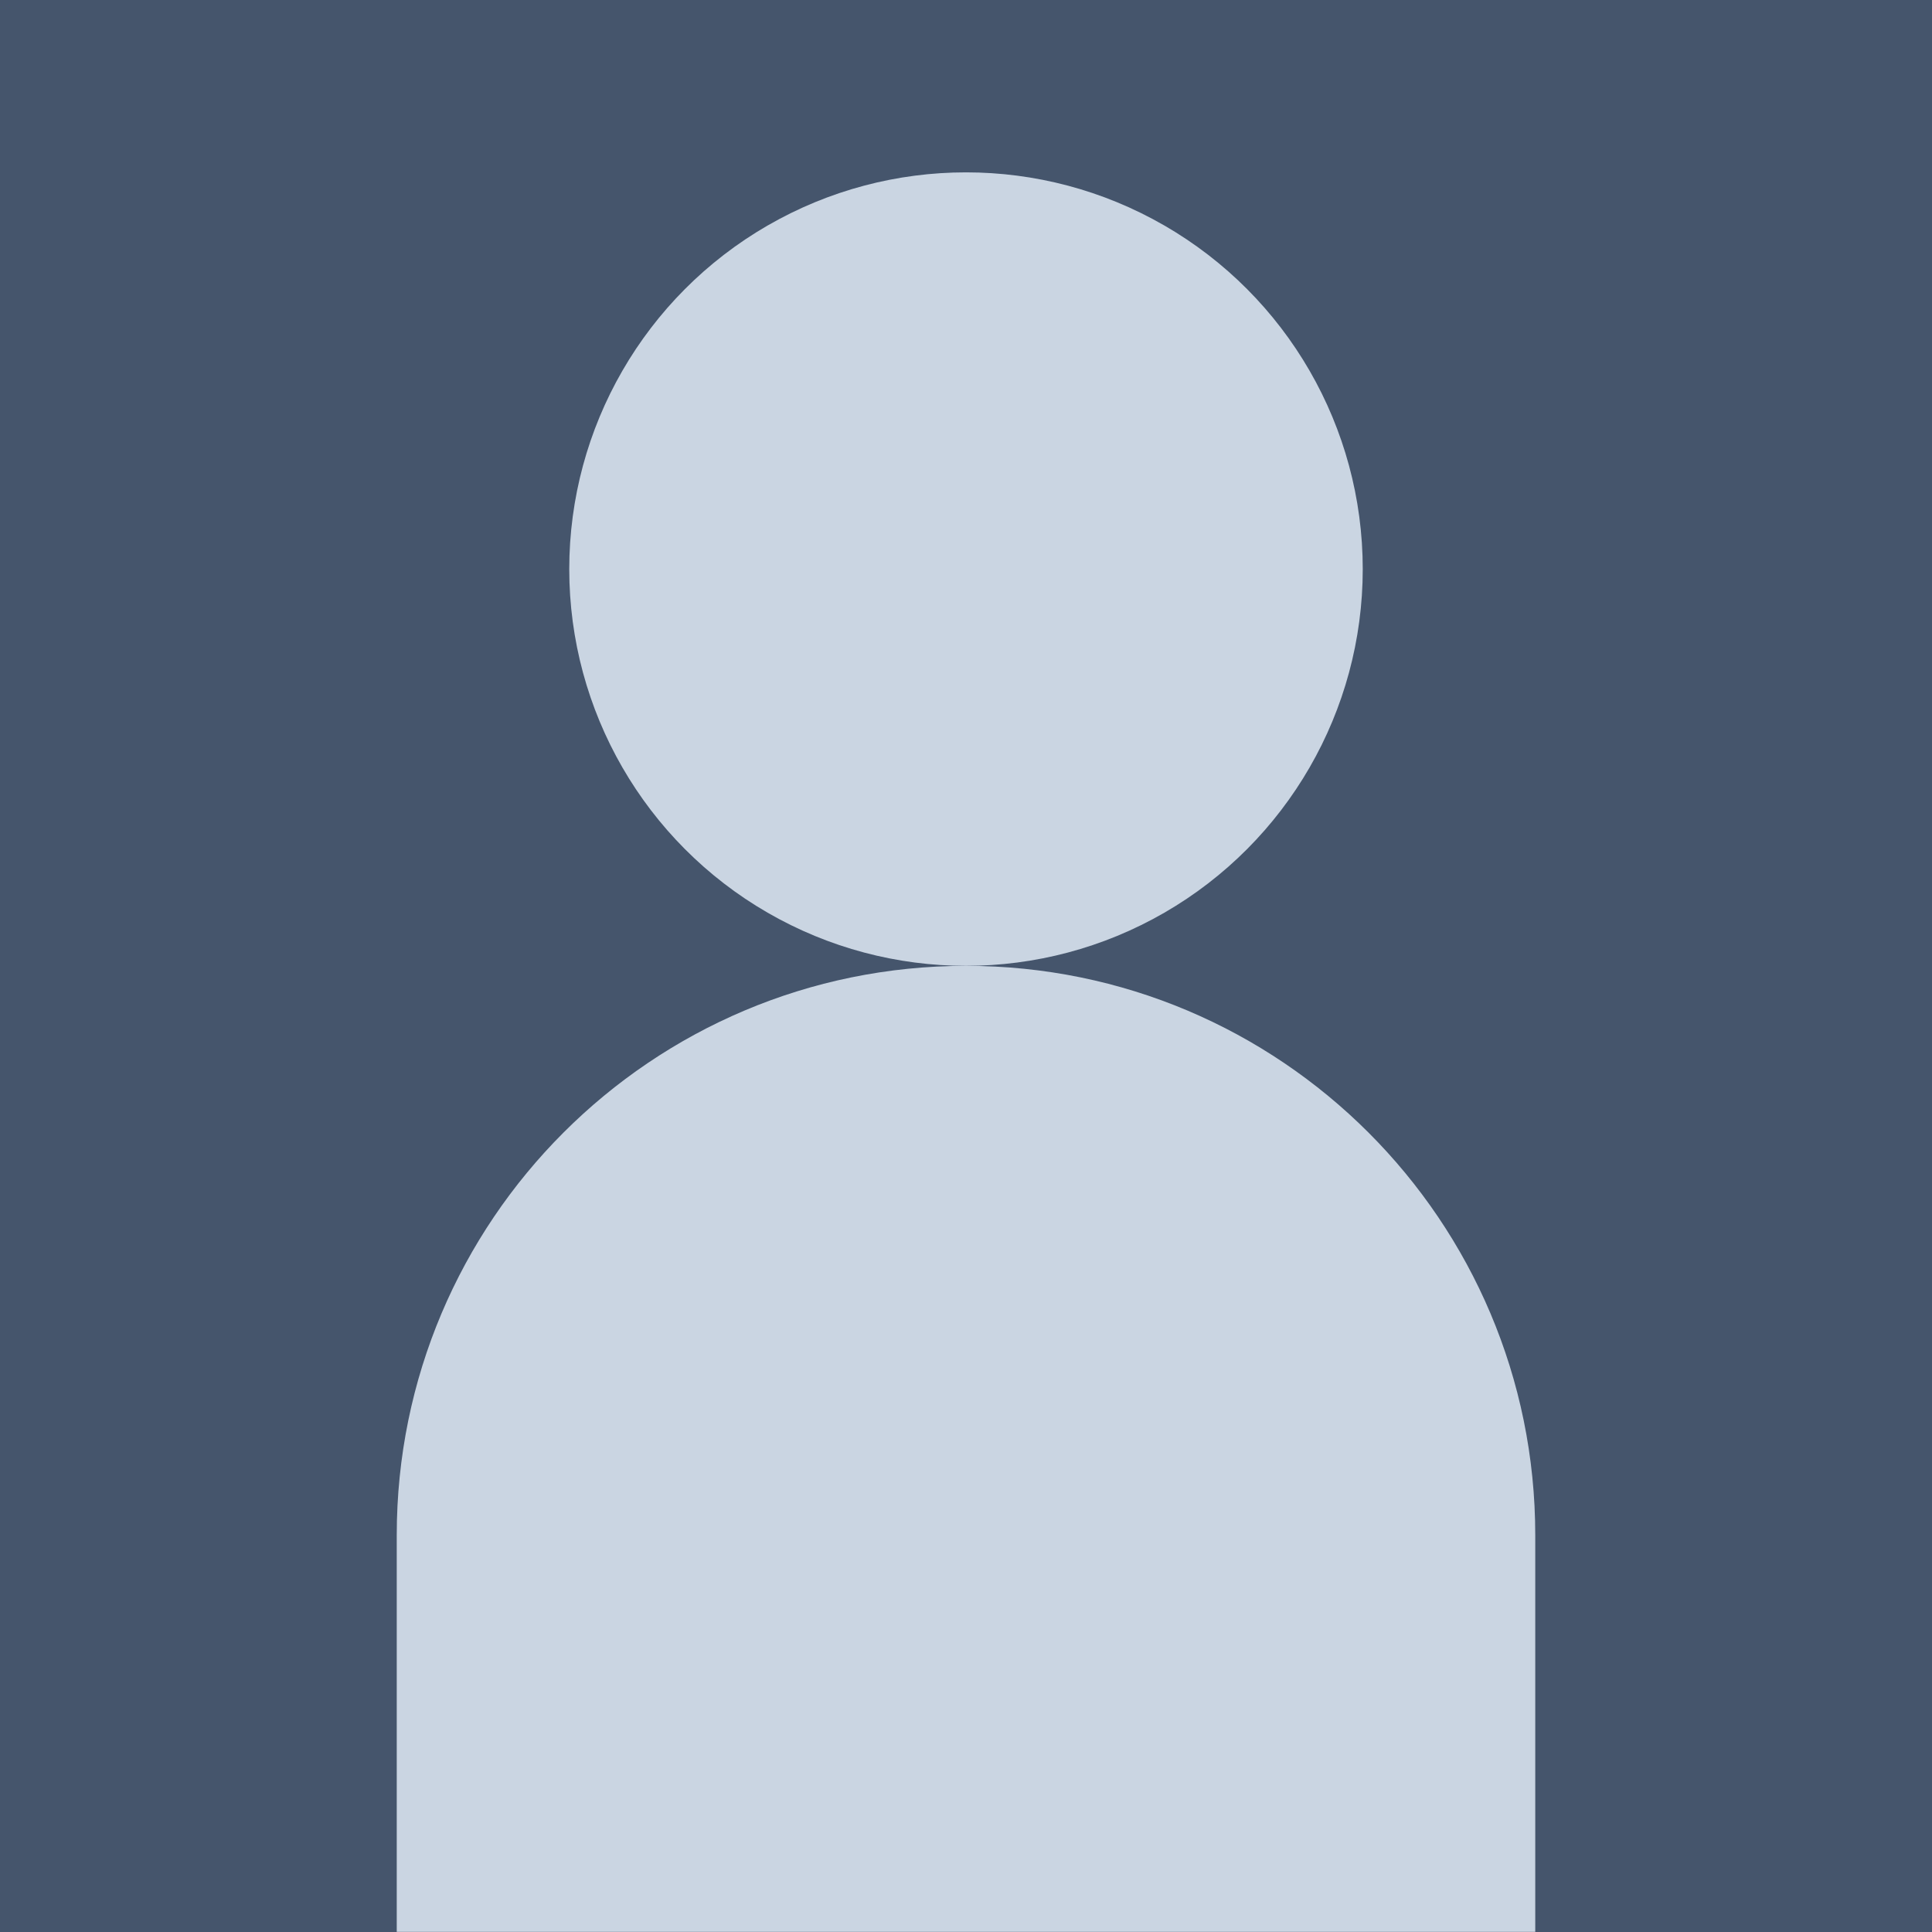 <?xml version="1.0" encoding="UTF-8" standalone="no"?>
<!-- Created with Inkscape (http://www.inkscape.org/) -->

<svg
   width="48"
   height="48"
   viewBox="0 0 12.7 12.7"
   version="1.1"
   id="svg1"
   inkscape:version="1.4.2 (ebf0e940d0, 2025-05-08)"
   sodipodi:docname="user.svg"
   xmlns:inkscape="http://www.inkscape.org/namespaces/inkscape"
   xmlns:sodipodi="http://sodipodi.sourceforge.net/DTD/sodipodi-0.dtd"
   xmlns="http://www.w3.org/2000/svg"
   xmlns:svg="http://www.w3.org/2000/svg">
  <sodipodi:namedview
     id="namedview1"
     pagecolor="#505050"
     bordercolor="#ffffff"
     borderopacity="1"
     inkscape:showpageshadow="0"
     inkscape:pageopacity="0"
     inkscape:pagecheckerboard="1"
     inkscape:deskcolor="#505050"
     inkscape:document-units="mm"
     showguides="true"
     inkscape:zoom="6.150356"
     inkscape:cx="17.316071"
     inkscape:cy="21.868653"
     inkscape:window-width="1912"
     inkscape:window-height="1040"
     inkscape:window-x="0"
     inkscape:window-y="0"
     inkscape:window-maximized="1"
     inkscape:current-layer="layer1">
    <sodipodi:guide
       position="6.35,6.35"
       orientation="0,-1"
       id="guide1"
       inkscape:locked="false" />
    <sodipodi:guide
       position="6.35,6.35"
       orientation="1,0"
       id="guide2"
       inkscape:locked="false" />
  </sodipodi:namedview>
  <defs
     id="defs1" />
  <g
     inkscape:label="Layer 1"
     inkscape:groupmode="layer"
     id="layer1"
     transform="translate(2e-7,1.133)">
    <rect
       style="fill:#45556c;fill-opacity:1;stroke-width:0.37;paint-order:stroke fill markers"
       id="rect1"
       width="12.7"
       height="12.7"
       x="-2e-07"
       y="-1.133" />
    <circle
       style="opacity:1;fill:#cad5e2;stroke-width:0.418;paint-order:stroke fill markers;fill-opacity:1"
       id="path2"
       cx="6.35"
       cy="2.608"
       r="2.608" />
    <path
       id="path3"
       style="opacity:1;fill:#cad5e2;stroke-width:0.417;paint-order:stroke fill markers;fill-opacity:1"
       d="m 10.092,8.958 0,2.608 H 2.608 l 0,-2.608 c 0,-2.066 1.675,-3.742 3.742,-3.742 2.066,0 3.742,1.675 3.742,3.742 z"
       sodipodi:nodetypes="sccsss" />
  </g>
</svg>

